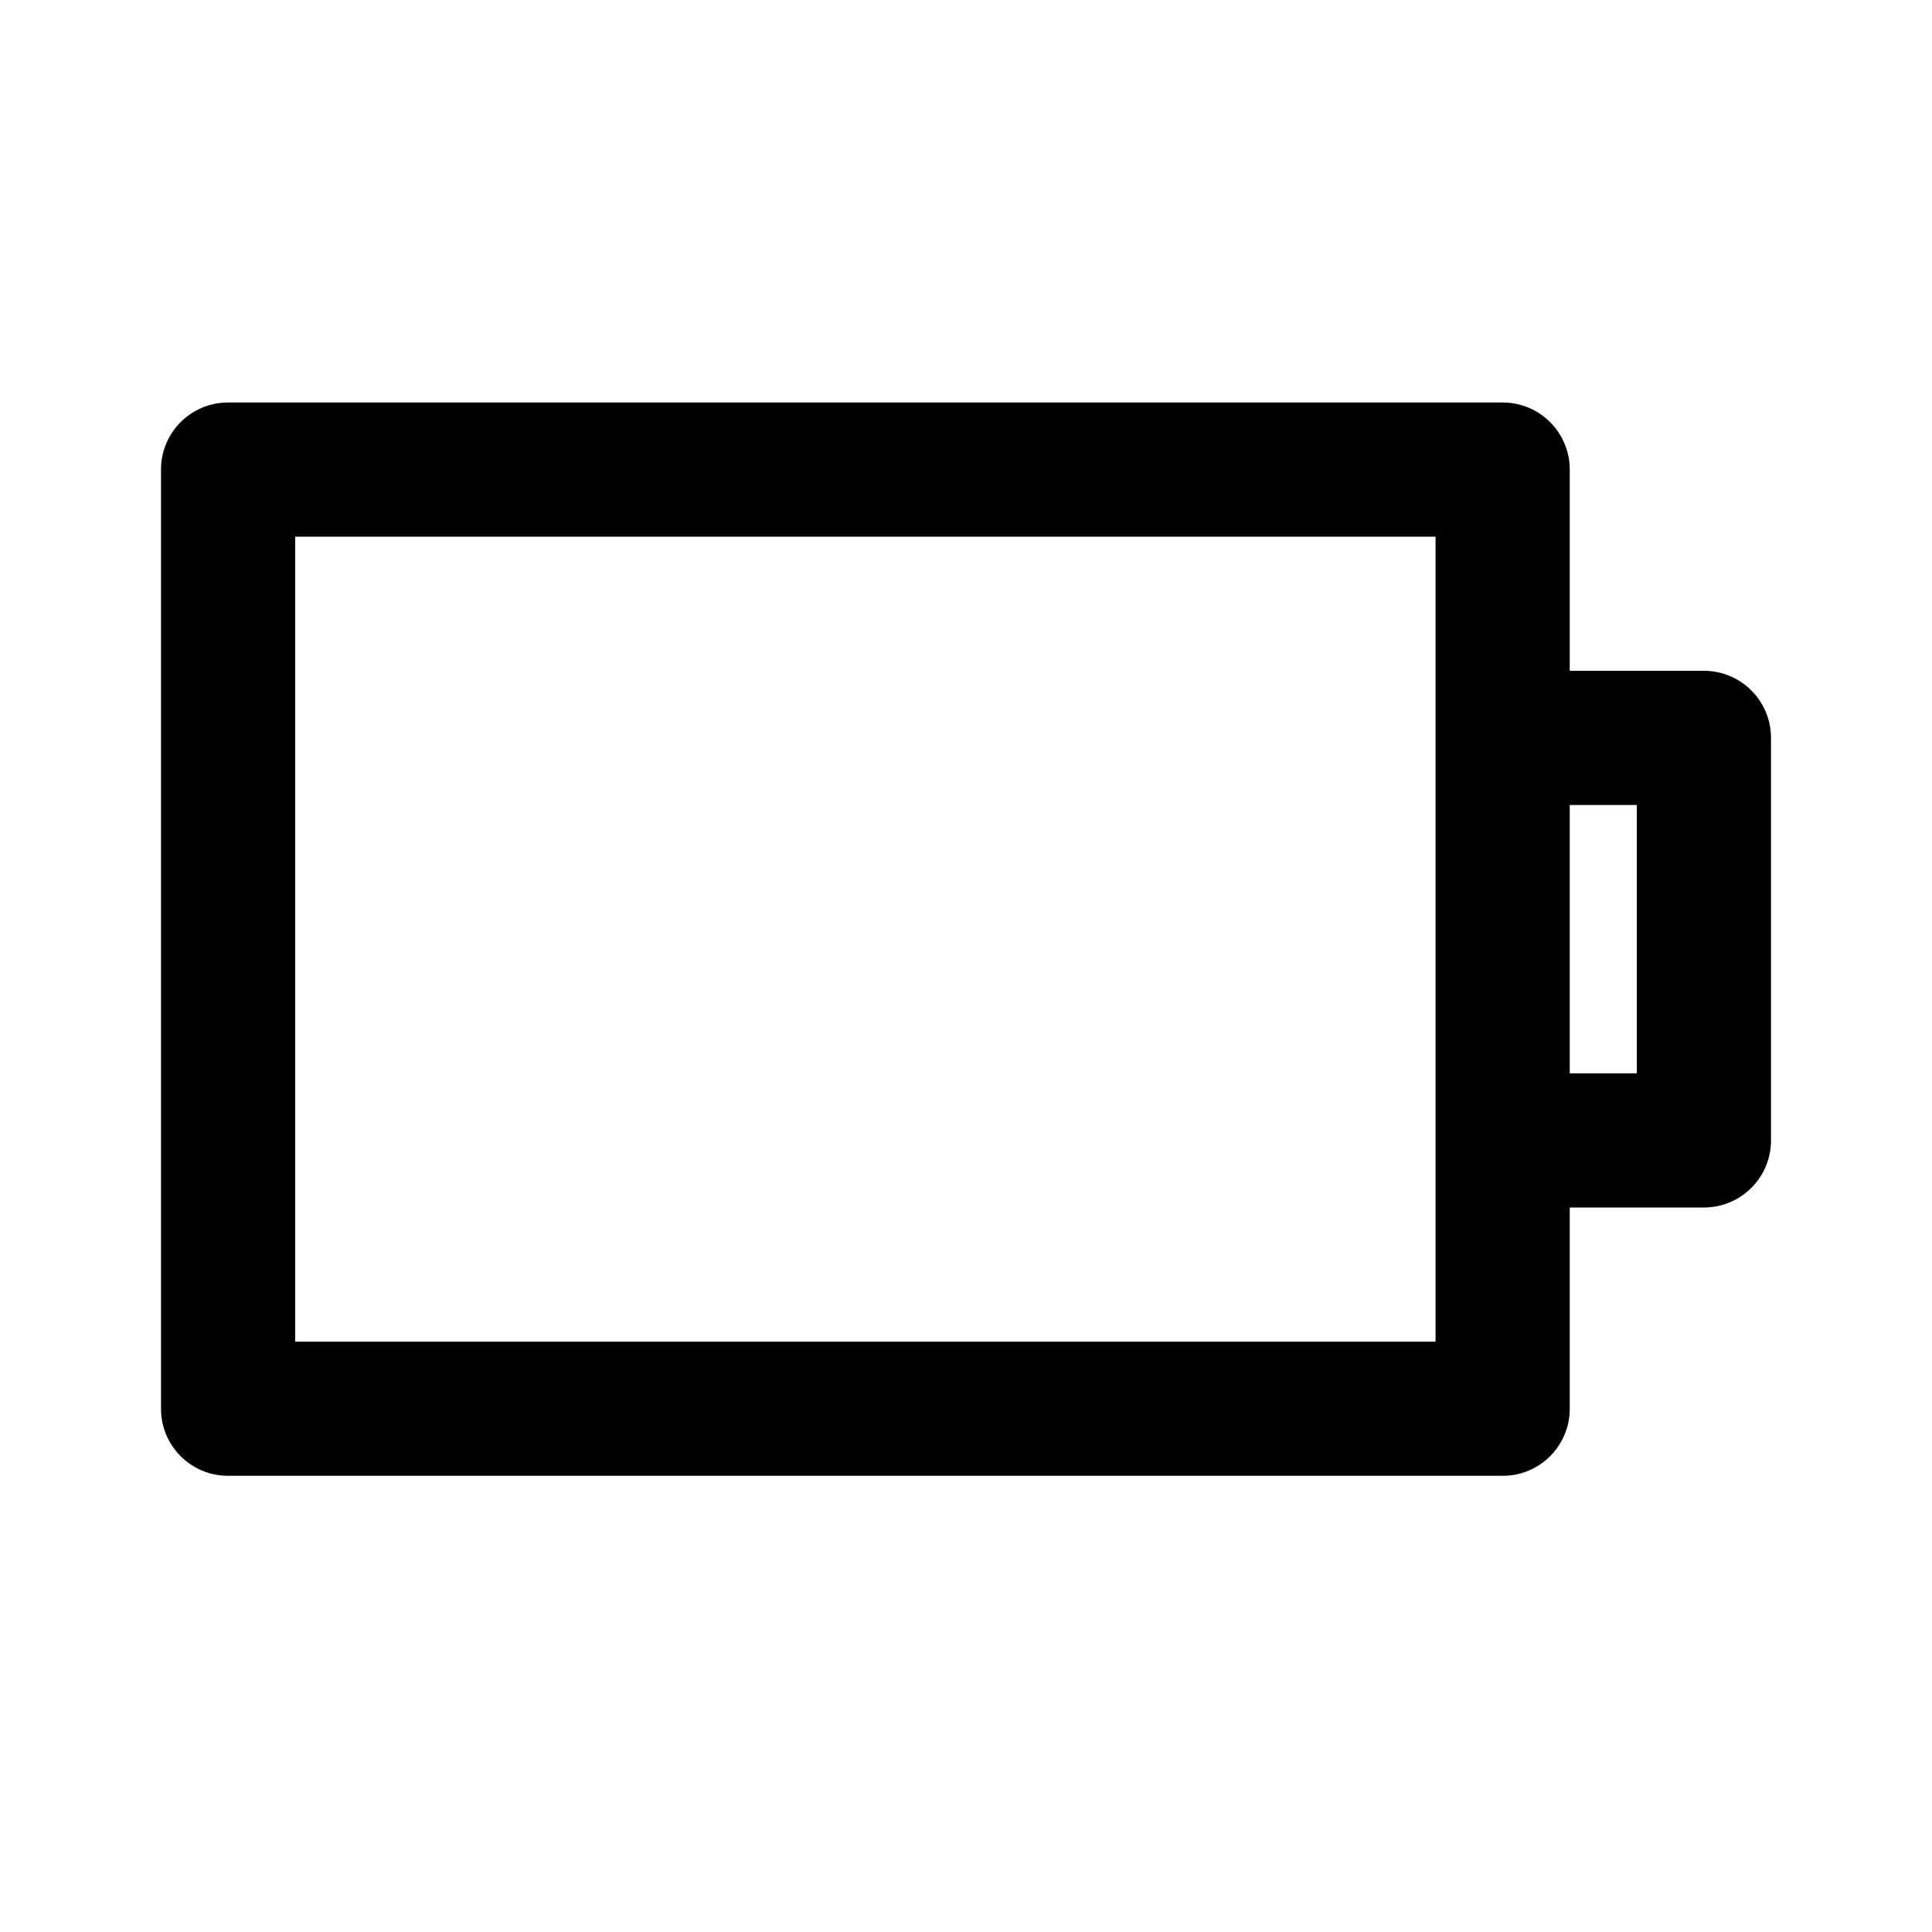 <svg viewBox="0 0 24 24" fill="none" xmlns="http://www.w3.org/2000/svg">
<path fill-rule="evenodd" clip-rule="evenodd" d="M21.167 15H19.5V17.5C19.5 17.961 19.127 18.333 18.667 18.333H2.833C2.373 18.333 2 17.961 2 17.5V5.833C2 5.373 2.373 5 2.833 5H18.667C19.127 5 19.5 5.373 19.5 5.833V8.333H21.167C21.627 8.333 22 8.706 22 9.167V14.167C22 14.627 21.627 15 21.167 15ZM17.833 6.667H3.667V16.667H17.833V6.667ZM20.333 10H19.5V13.333H20.333V10Z" fill="currentColor"/>
</svg>